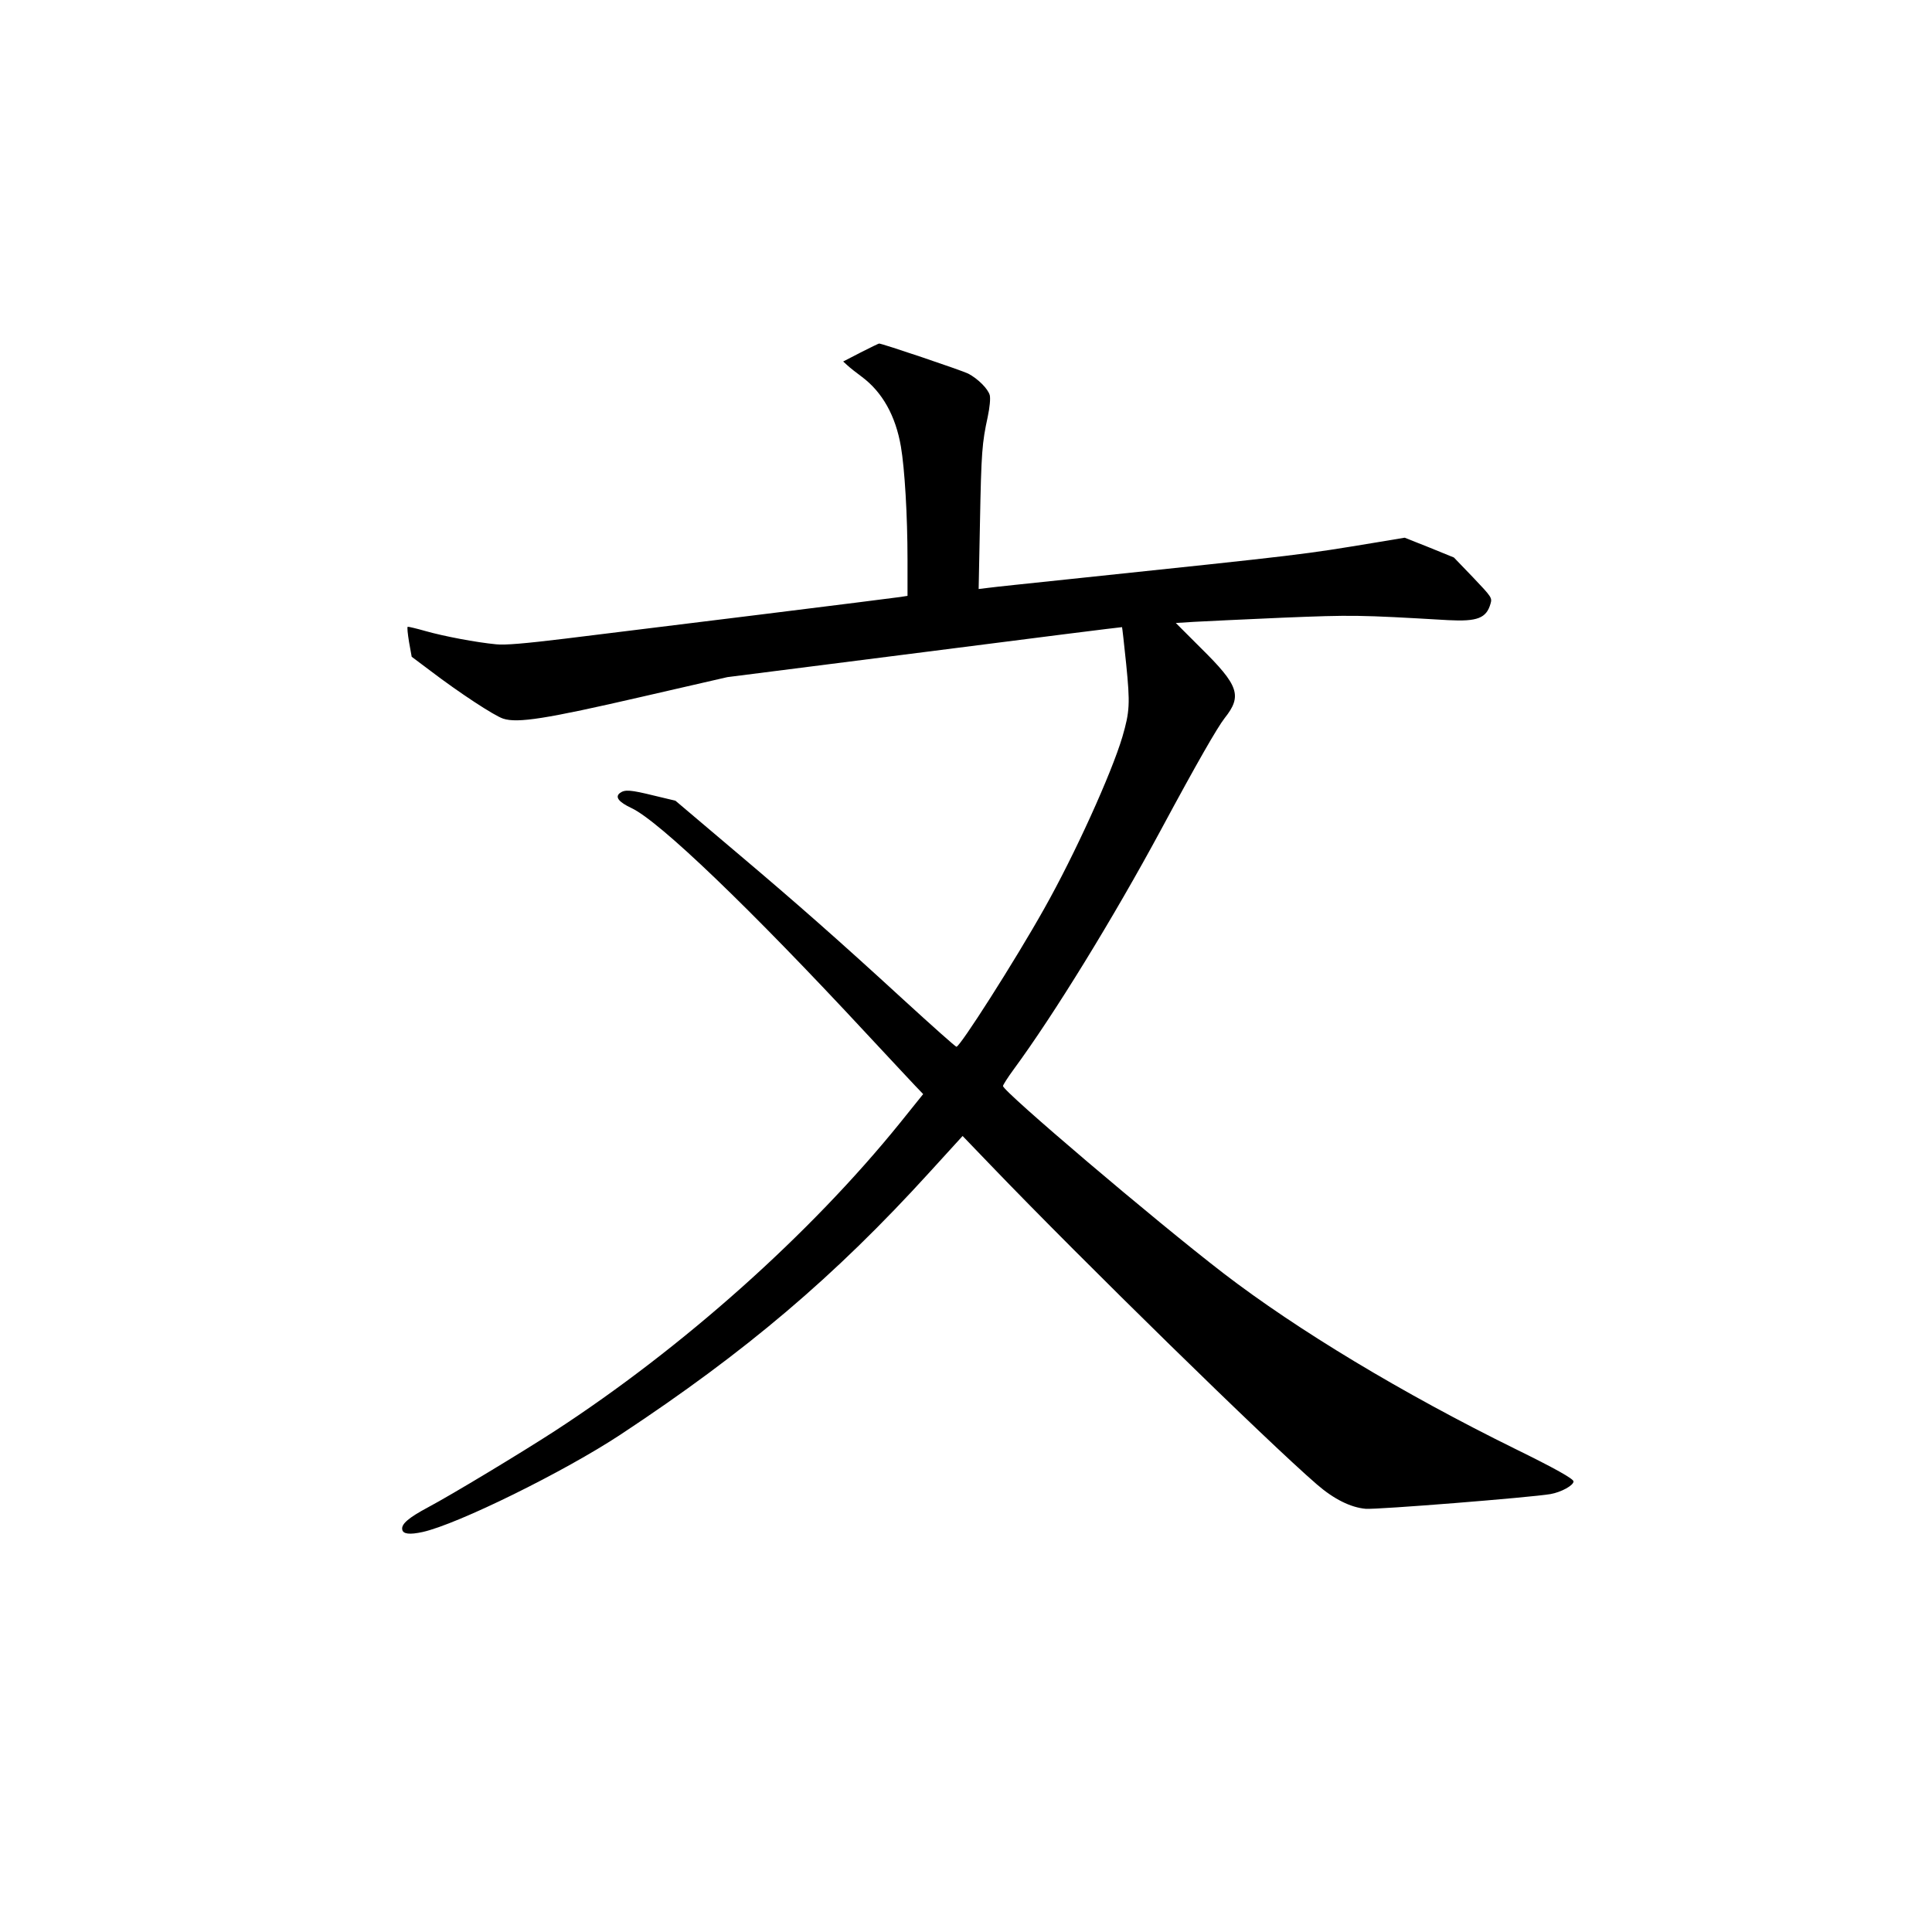 <?xml version="1.0" standalone="no"?>
<!DOCTYPE svg PUBLIC "-//W3C//DTD SVG 20010904//EN"
 "http://www.w3.org/TR/2001/REC-SVG-20010904/DTD/svg10.dtd">
<svg version="1.0" xmlns="http://www.w3.org/2000/svg"
 width="1024pt" height="1024pt" viewBox="0 0 1024 1024"
 preserveAspectRatio="xMidYMid meet">
<g transform="translate(0,1024) scale(0.1,-0.1)"
fill="#000000" stroke="none">
<path d="M4562 8372 l-93 -48 23 -21 c13 -12 47 -39 77 -61 108 -81 178 -206
206 -369 20 -117 35 -365 35 -600 l0 -191 -37 -6 c-44 -7 -1334 -167 -1778
-221 -214 -26 -319 -35 -365 -30 -106 10 -279 43 -374 70 -49 14 -92 24 -95
23 -4 -2 0 -38 7 -81 l14 -78 100 -75 c151 -115 338 -238 385 -253 76 -25 228
-1 731 115 l457 105 1045 133 c575 74 1046 133 1047 132 1 -1 11 -89 22 -196
21 -210 19 -251 -20 -385 -58 -195 -252 -623 -415 -912 -153 -273 -449 -737
-465 -731 -8 3 -125 107 -279 248 -354 325 -573 517 -871 769 l-339 287 -113
27 c-126 31 -155 33 -181 14 -28 -21 -7 -48 61 -80 147 -69 628 -530 1247
-1197 115 -124 230 -246 254 -272 l45 -47 -123 -153 c-476 -589 -1152 -1192
-1830 -1633 -171 -111 -545 -337 -671 -404 -103 -55 -143 -89 -137 -118 4 -24
39 -28 108 -13 185 41 750 319 1050 517 663 438 1133 836 1637 1390 l175 192
151 -157 c483 -503 1467 -1466 1727 -1690 90 -78 179 -122 258 -129 61 -5 874
60 980 78 57 10 122 46 122 67 0 14 -100 70 -310 173 -597 294 -1153 629
-1545 930 -365 281 -1171 966 -1169 993 1 7 26 46 56 87 214 291 528 801 783
1274 190 353 297 539 336 589 94 118 75 173 -127 372 l-132 132 96 6 c53 3
264 13 469 22 373 15 399 15 879 -13 154 -8 202 10 224 87 9 31 7 35 -92 139
l-102 106 -130 53 -131 52 -150 -25 c-400 -66 -355 -61 -1630 -195 -209 -22
-402 -42 -429 -46 l-49 -6 7 353 c7 372 11 421 41 559 11 52 15 97 11 115 -9
34 -63 88 -115 115 -32 16 -460 161 -472 159 -2 0 -46 -21 -97 -47z"/>
</g>
</svg>
